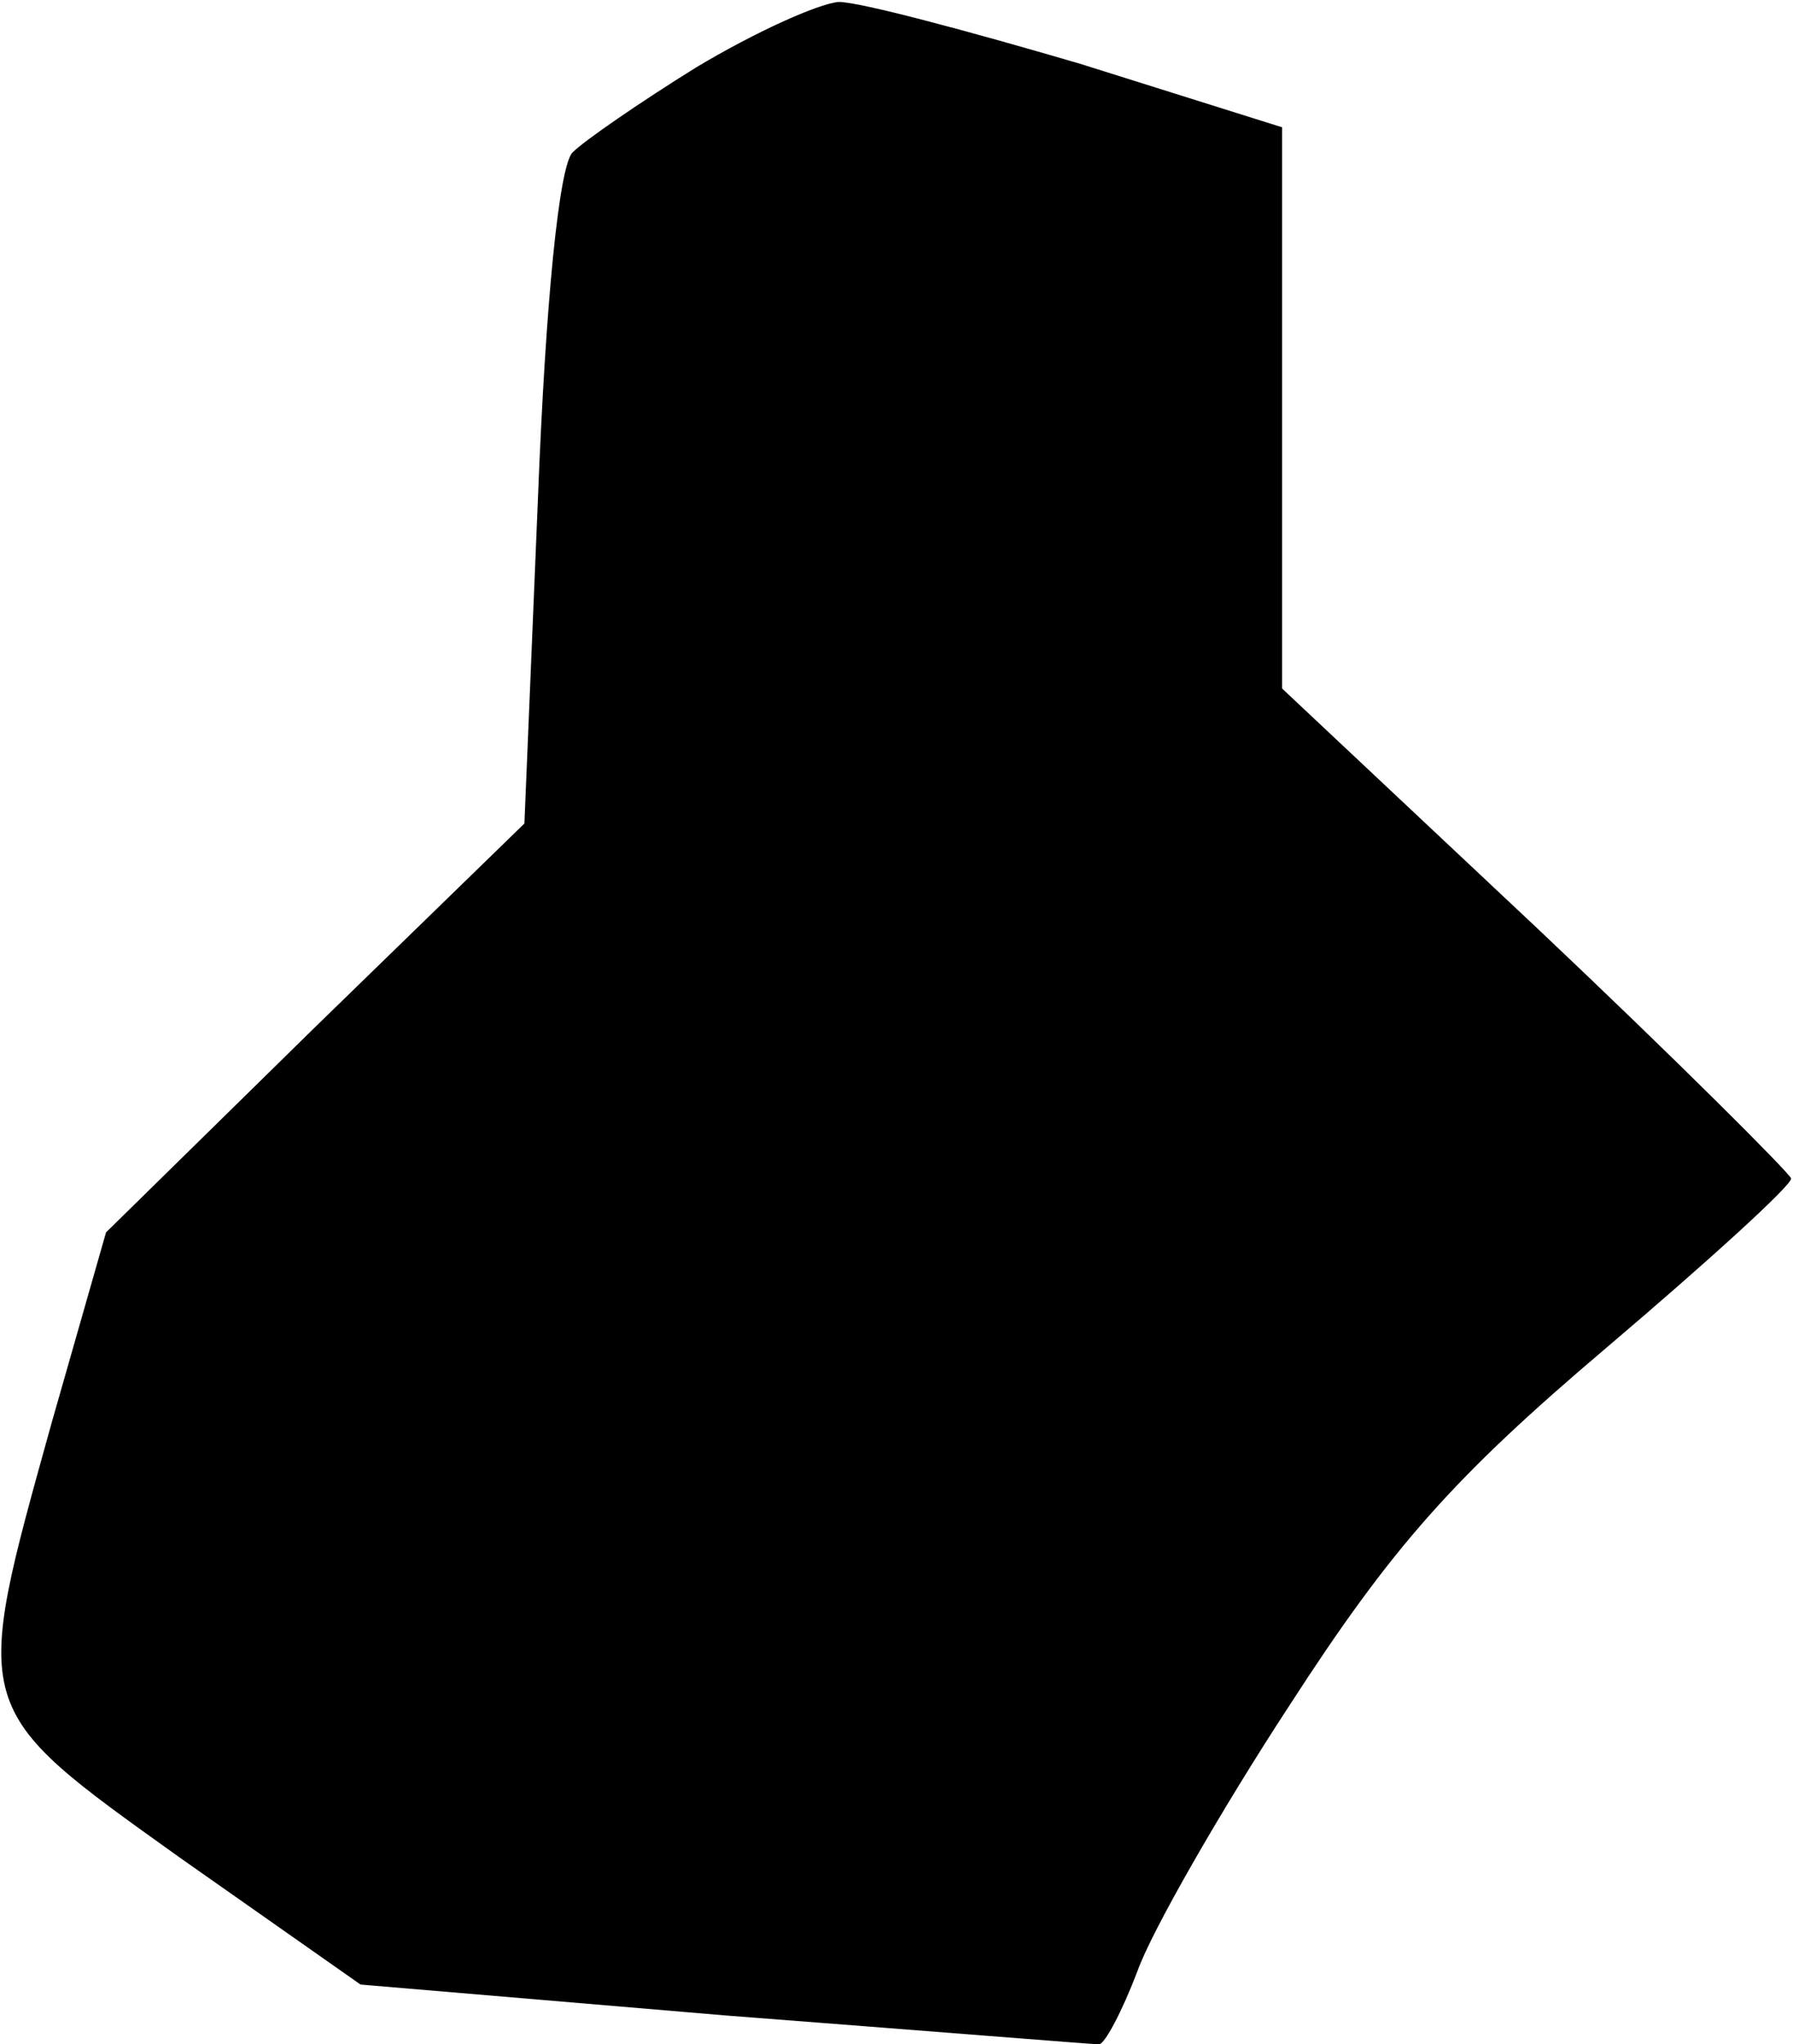 <?xml version="1.0" standalone="no"?>
<!DOCTYPE svg PUBLIC "-//W3C//DTD SVG 20010904//EN"
 "http://www.w3.org/TR/2001/REC-SVG-20010904/DTD/svg10.dtd">
<svg version="1.0" xmlns="http://www.w3.org/2000/svg"
 width="93pt" height="106pt" viewBox="0 0 93 106"
 preserveAspectRatio="xMidYMid meet">
<g transform="translate(0,106) scale(0.1,-0.1)"
fill="#000000" stroke="none">
<path fill="#000000" stroke="none" d="M361 1025 c-29 -18 -58 -38 -64 -44 -7
-7 -14 -77 -18 -180 l-7 -168 -109 -106 -108 -106 -28 -98 c-42 -151 -43 -148
66 -226 l94 -66 189 -16 c104 -8 191 -15 194 -15 3 0 12 17 20 38 7 20 43 83
79 138 53 82 85 118 164 185 53 45 97 85 96 88 -1 3 -60 62 -132 130 l-132
124 0 145 0 146 -105 33 c-58 17 -114 32 -125 32 -11 -1 -44 -16 -74 -34z"/>
</g>
</svg>
